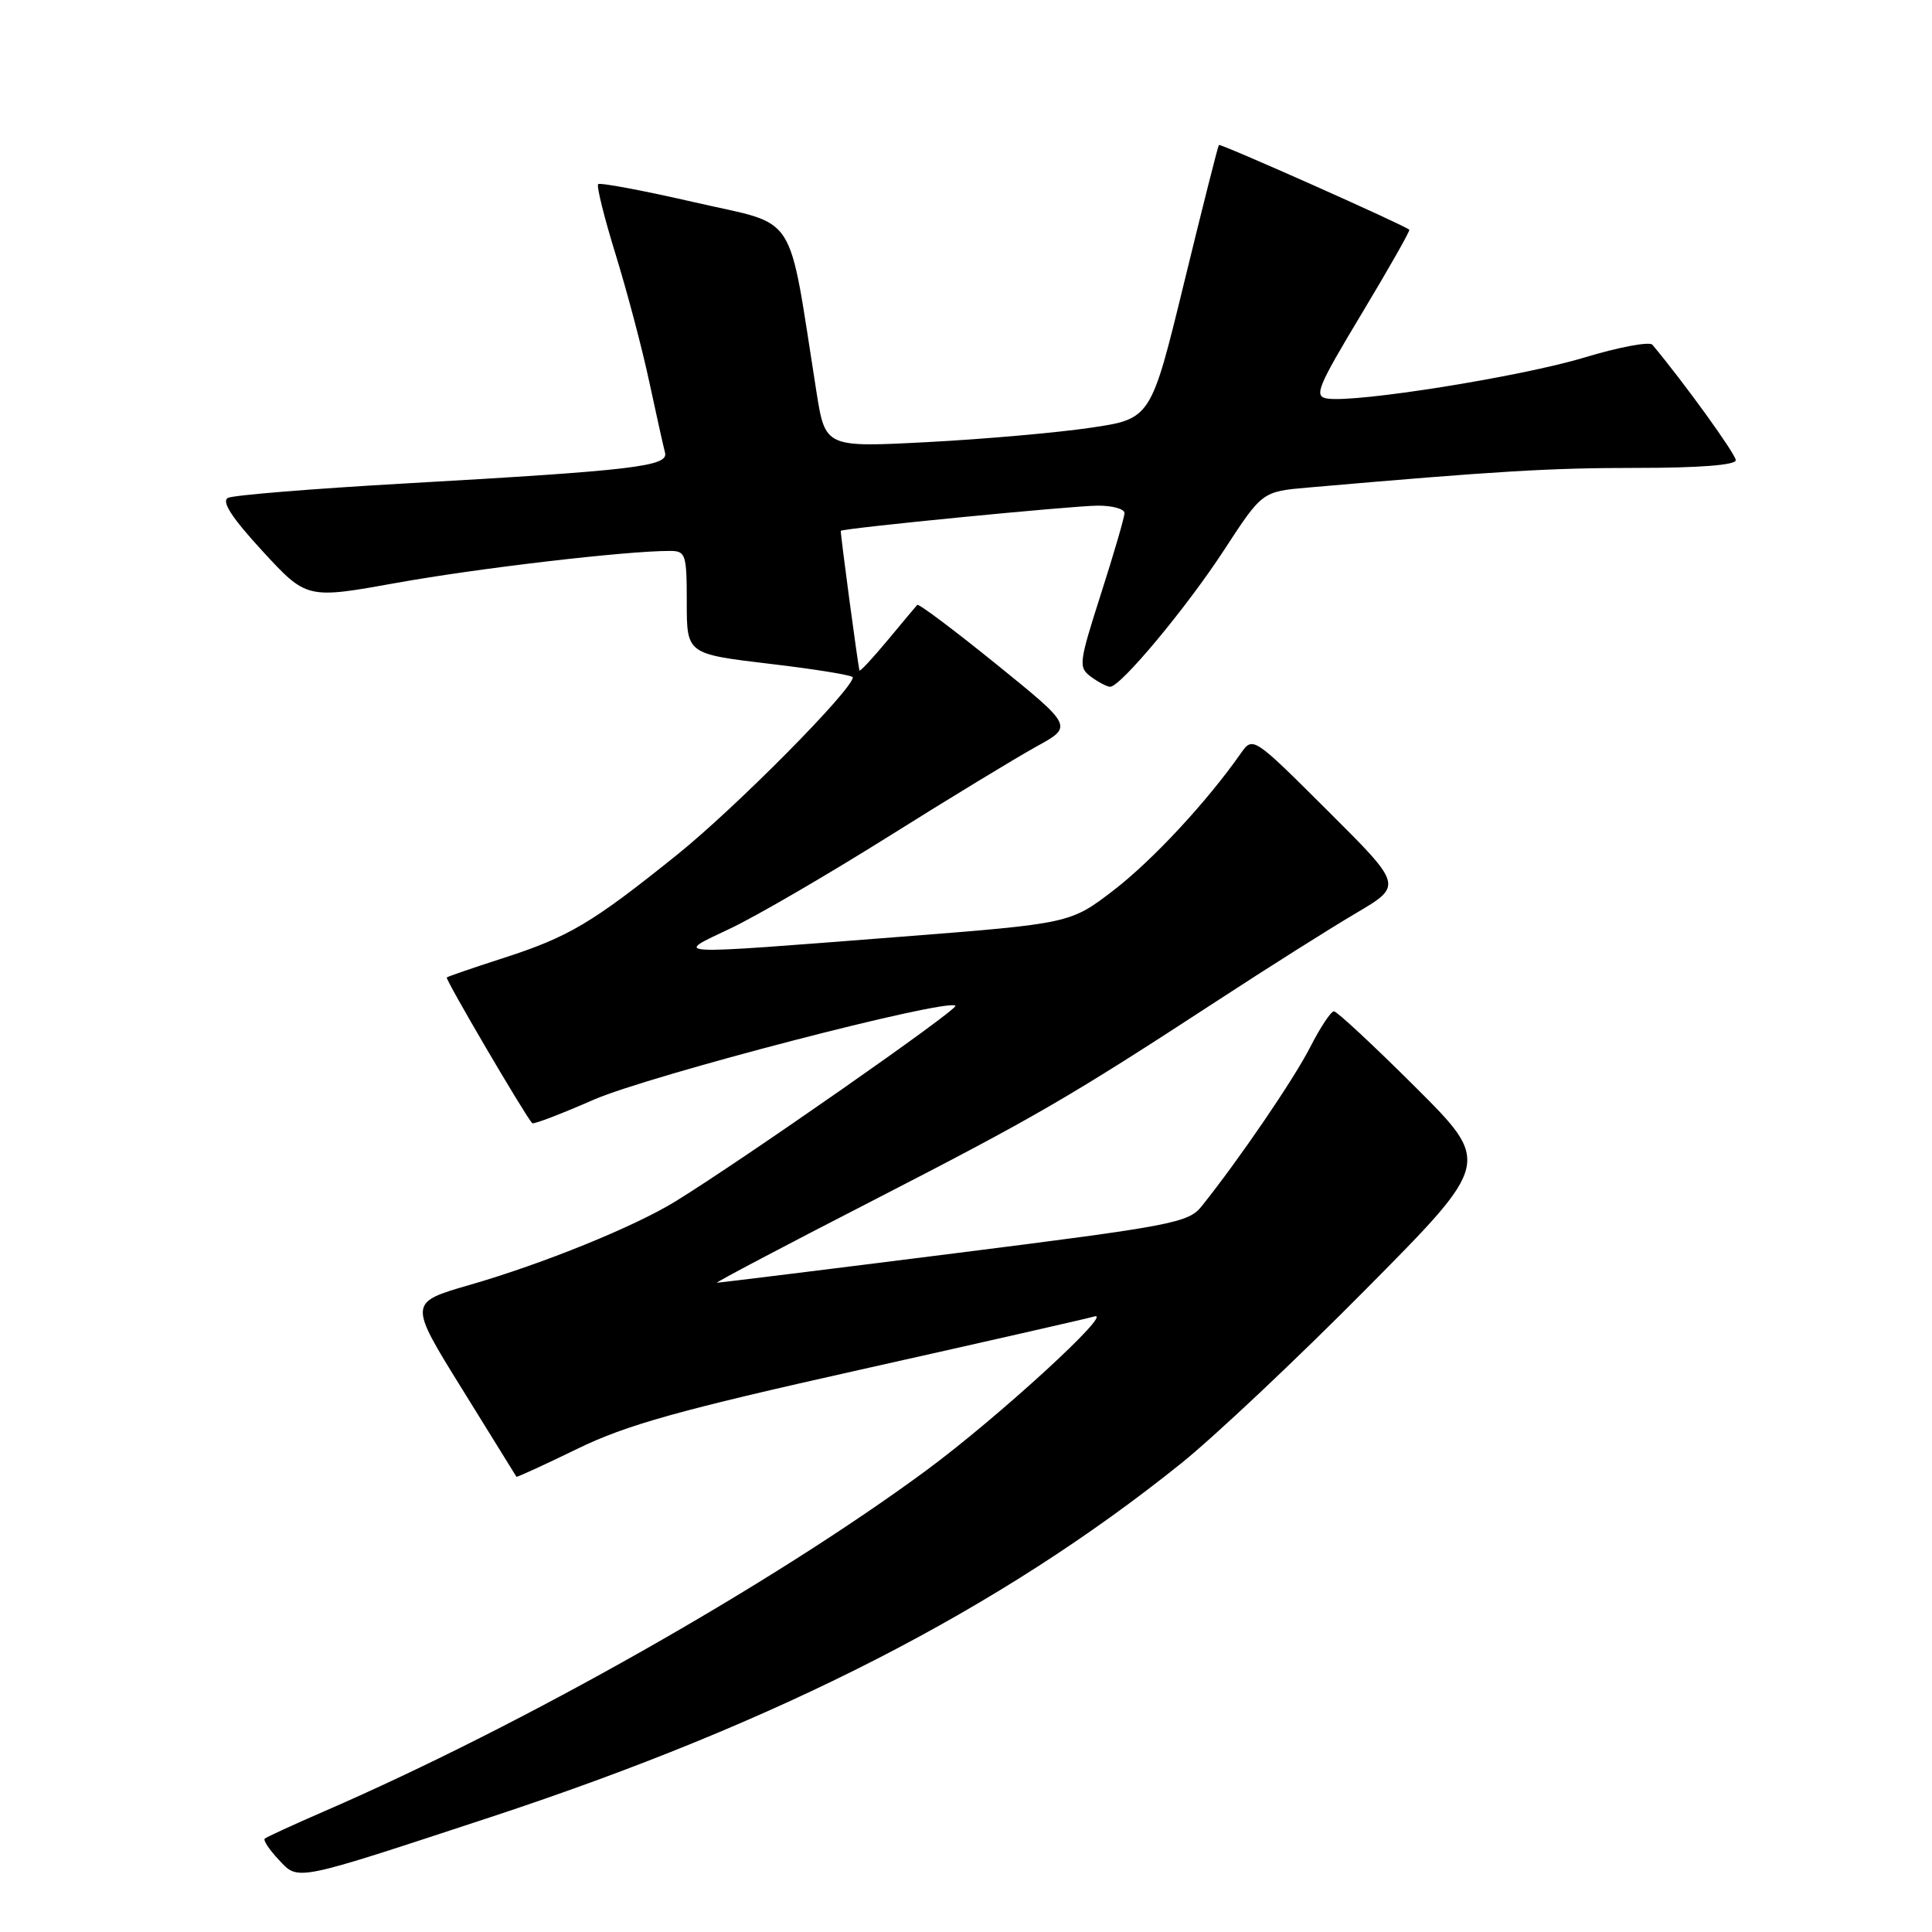 <?xml version="1.0" encoding="UTF-8" standalone="no"?>
<!DOCTYPE svg PUBLIC "-//W3C//DTD SVG 1.1//EN" "http://www.w3.org/Graphics/SVG/1.1/DTD/svg11.dtd" >
<svg xmlns="http://www.w3.org/2000/svg" xmlns:xlink="http://www.w3.org/1999/xlink" version="1.1" viewBox="0 0 256 256">
 <g >
 <path fill="currentColor"
d=" M 65.00 240.78 C 103.33 228.16 132.38 213.28 156.49 193.92 C 160.89 190.39 171.94 179.98 181.04 170.78 C 197.60 154.07 197.60 154.07 187.53 144.03 C 182.00 138.52 177.14 134.00 176.75 134.00 C 176.36 134.00 174.94 136.14 173.61 138.75 C 171.43 143.02 164.18 153.65 159.22 159.84 C 157.48 162.03 155.30 162.44 126.43 166.08 C 109.42 168.23 95.28 169.97 95.00 169.97 C 94.72 169.96 103.95 165.09 115.50 159.16 C 137.34 147.93 141.57 145.47 161.50 132.47 C 168.10 128.16 176.29 122.99 179.69 120.99 C 185.88 117.34 185.88 117.34 175.94 107.44 C 166.01 97.54 166.01 97.54 164.38 99.87 C 159.90 106.26 152.75 113.96 147.59 117.94 C 141.83 122.37 141.83 122.37 119.17 124.14 C 88.14 126.55 89.22 126.61 96.75 123.04 C 100.18 121.42 109.63 115.92 117.75 110.83 C 125.86 105.74 134.68 100.38 137.35 98.91 C 142.19 96.25 142.19 96.25 132.03 88.02 C 126.44 83.50 121.72 79.95 121.54 80.15 C 121.36 80.34 119.59 82.46 117.61 84.84 C 115.62 87.23 113.95 89.03 113.89 88.84 C 113.69 88.25 111.32 70.51 111.41 70.34 C 111.60 70.00 142.20 67.00 145.51 67.00 C 147.43 67.00 149.00 67.44 149.00 67.99 C 149.00 68.53 147.60 73.34 145.89 78.67 C 142.94 87.90 142.87 88.43 144.58 89.69 C 145.57 90.41 146.70 91.00 147.10 91.00 C 148.49 91.00 157.25 80.48 162.22 72.85 C 167.25 65.13 167.25 65.13 173.37 64.60 C 198.51 62.41 205.34 62.00 216.91 62.00 C 225.15 62.00 230.00 61.62 230.00 60.98 C 230.00 60.18 223.07 50.59 218.95 45.68 C 218.57 45.23 214.49 45.99 209.88 47.39 C 201.48 49.92 179.67 53.40 175.88 52.81 C 174.06 52.53 174.53 51.38 180.42 41.58 C 184.03 35.57 186.88 30.56 186.74 30.44 C 186.00 29.79 161.70 18.98 161.51 19.21 C 161.38 19.37 159.30 27.60 156.89 37.50 C 152.50 55.50 152.50 55.50 144.50 56.68 C 140.10 57.33 130.39 58.19 122.92 58.58 C 109.35 59.29 109.35 59.29 108.18 51.90 C 104.32 27.49 105.93 30.00 92.10 26.82 C 85.28 25.25 79.50 24.17 79.26 24.40 C 79.02 24.64 80.06 28.81 81.56 33.67 C 83.06 38.53 85.07 46.10 86.01 50.50 C 86.96 54.90 87.90 59.16 88.12 59.98 C 88.59 61.80 84.02 62.34 53.50 64.07 C 41.40 64.76 30.92 65.61 30.21 65.97 C 29.31 66.43 30.70 68.58 34.77 73.01 C 40.64 79.38 40.64 79.38 52.57 77.23 C 63.34 75.29 82.99 72.99 88.75 73.00 C 90.86 73.00 91.00 73.41 91.00 79.82 C 91.00 86.65 91.00 86.65 102.00 87.96 C 108.05 88.67 113.00 89.48 113.00 89.75 C 113.00 91.35 97.43 107.07 89.68 113.29 C 78.39 122.36 75.38 124.15 66.50 127.01 C 62.65 128.25 59.37 129.38 59.20 129.52 C 58.96 129.72 69.51 147.72 70.52 148.83 C 70.69 149.01 74.35 147.61 78.66 145.72 C 86.01 142.51 125.56 132.23 126.60 133.27 C 127.04 133.71 98.39 153.72 89.50 159.19 C 84.04 162.55 72.00 167.44 62.23 170.26 C 54.13 172.60 54.13 172.60 61.23 184.05 C 65.14 190.35 68.38 195.58 68.43 195.68 C 68.48 195.77 72.12 194.11 76.51 191.97 C 83.03 188.80 89.92 186.87 114.00 181.49 C 130.22 177.86 144.18 174.69 145.00 174.44 C 147.74 173.62 132.19 187.86 122.77 194.81 C 102.34 209.88 69.39 228.54 43.00 239.99 C 38.88 241.78 35.31 243.42 35.08 243.63 C 34.85 243.84 35.68 245.09 36.93 246.42 C 39.58 249.25 38.81 249.40 65.00 240.78 Z "/>
</g>
</svg>